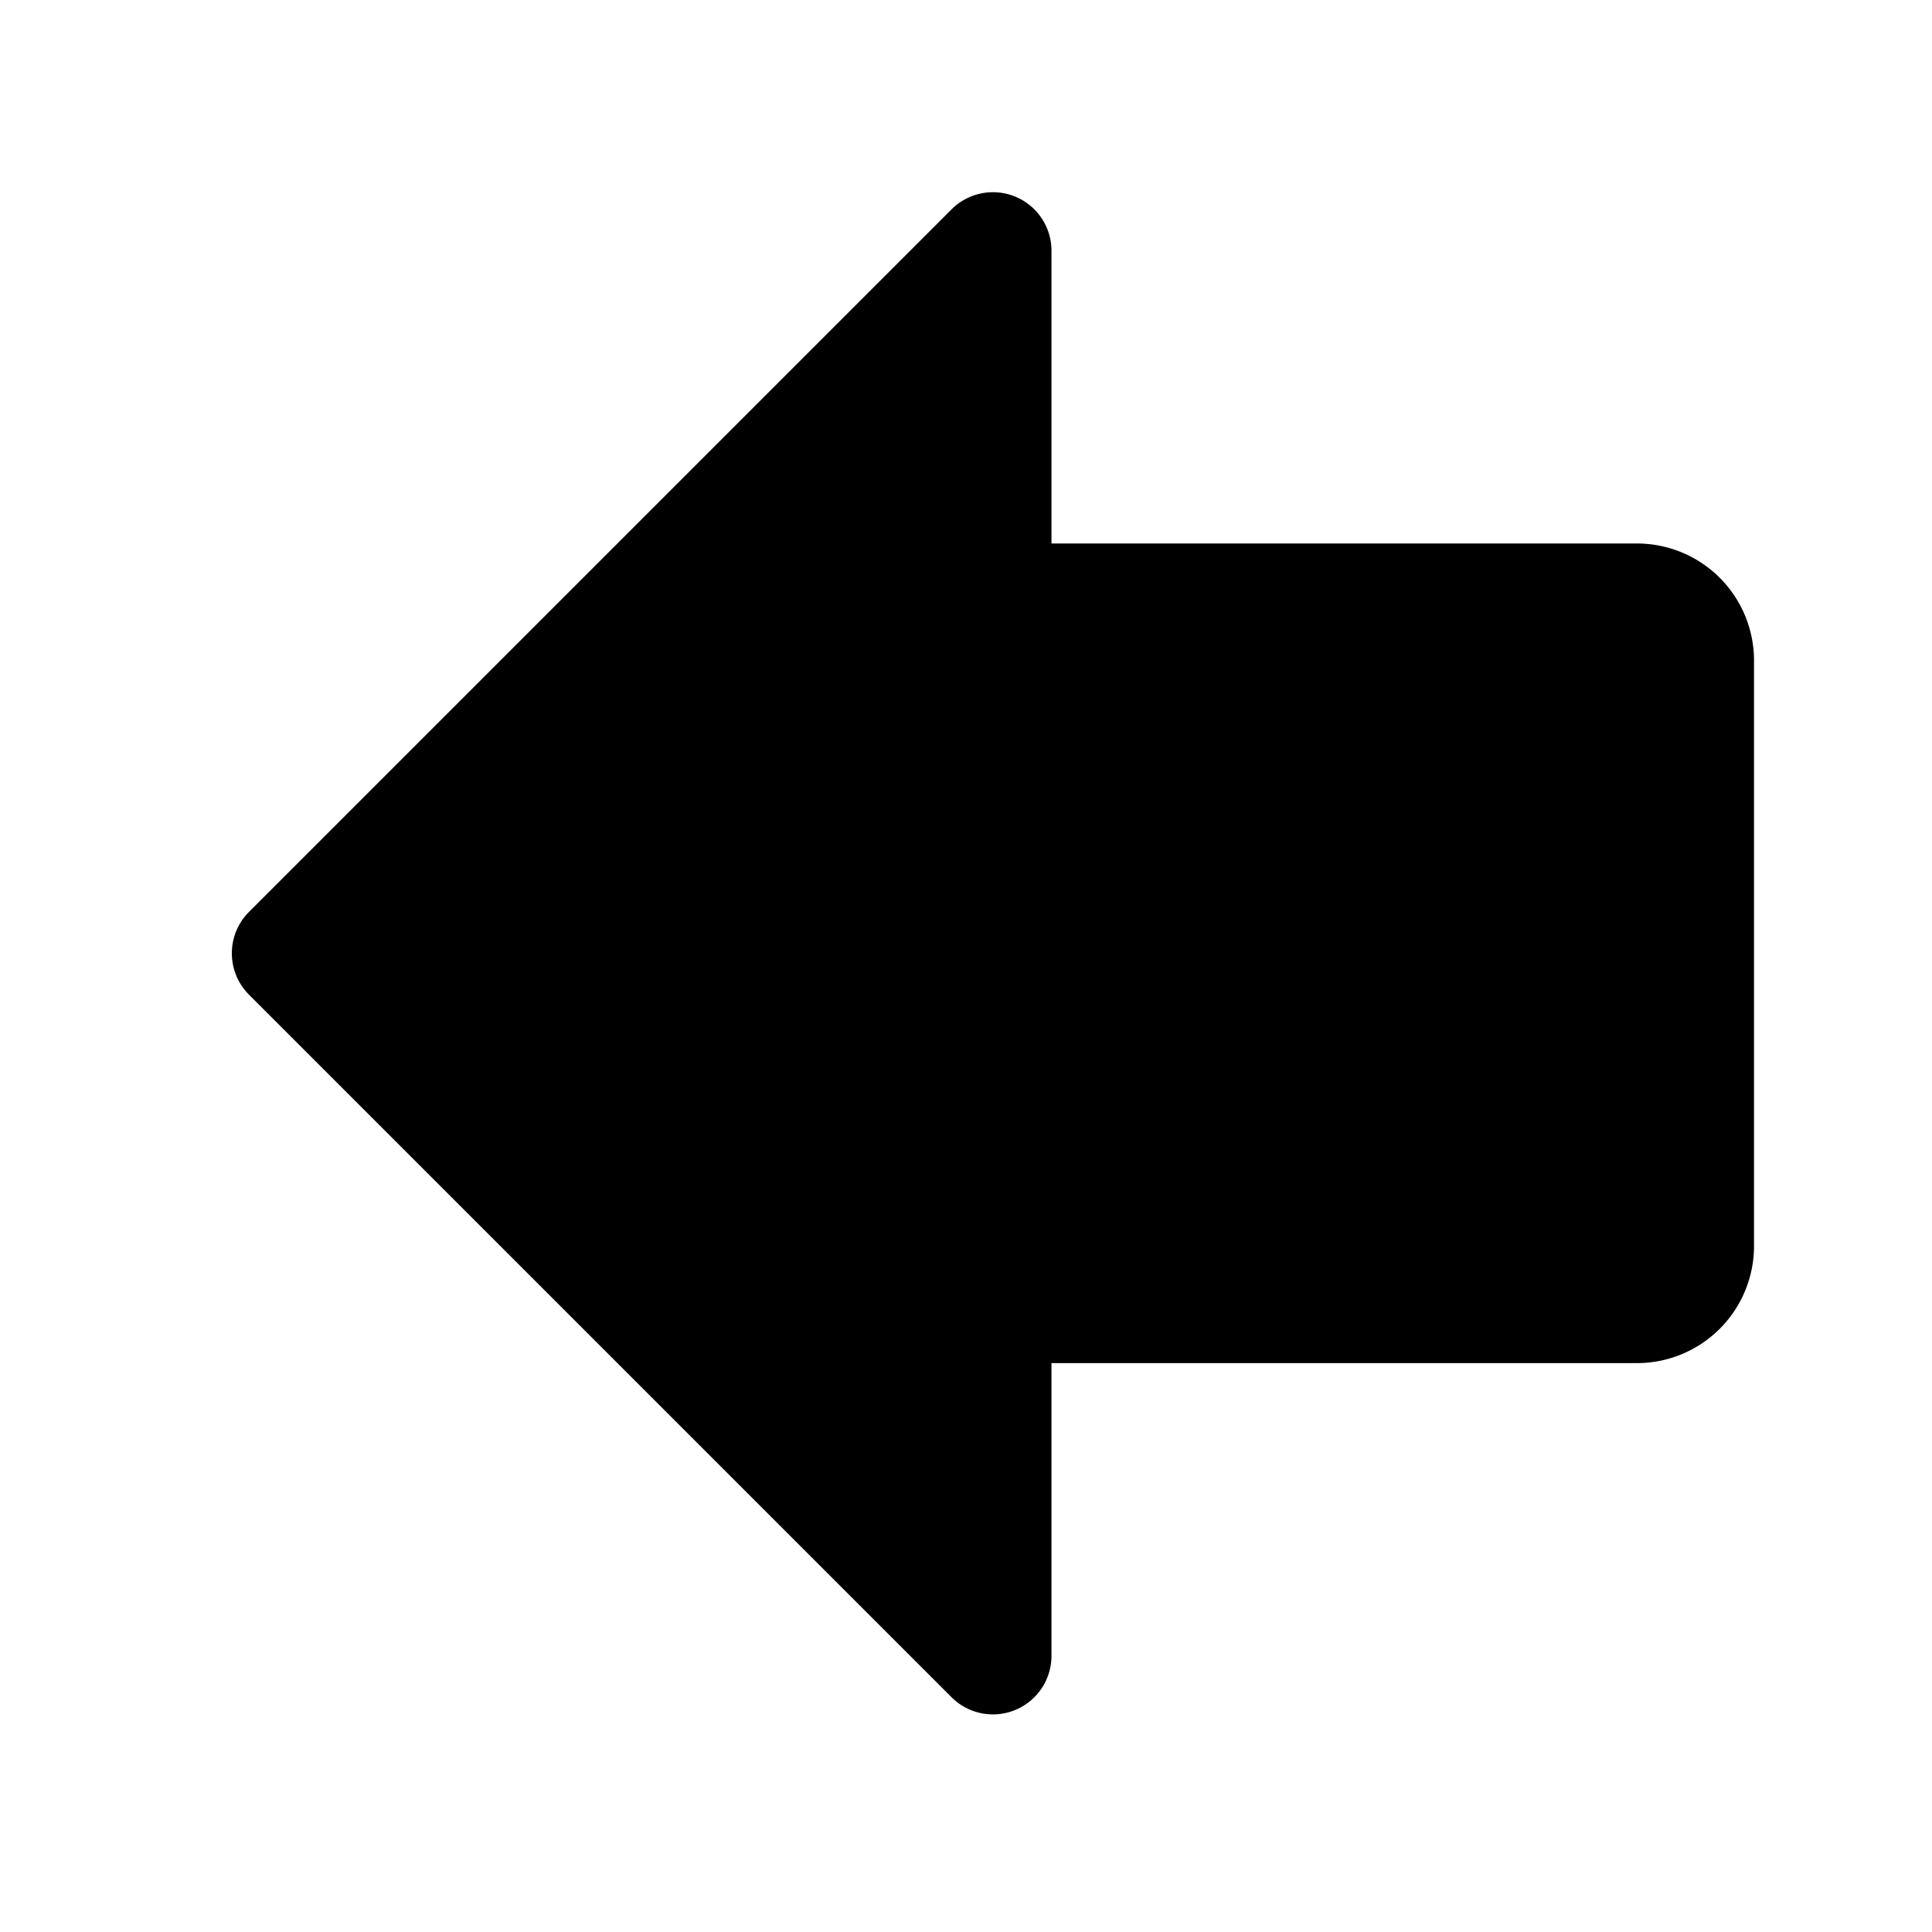 <svg width="33" height="33" fill="none" xmlns="http://www.w3.org/2000/svg"><path d="m16.96 4.283-12 12 12 12v-6h11a1 1 0 0 0 1-1v-10a1 1 0 0 0-1-1h-11v-6Z" fill="#000" stroke="#000" stroke-width="2" stroke-linecap="round" stroke-linejoin="round"/></svg>